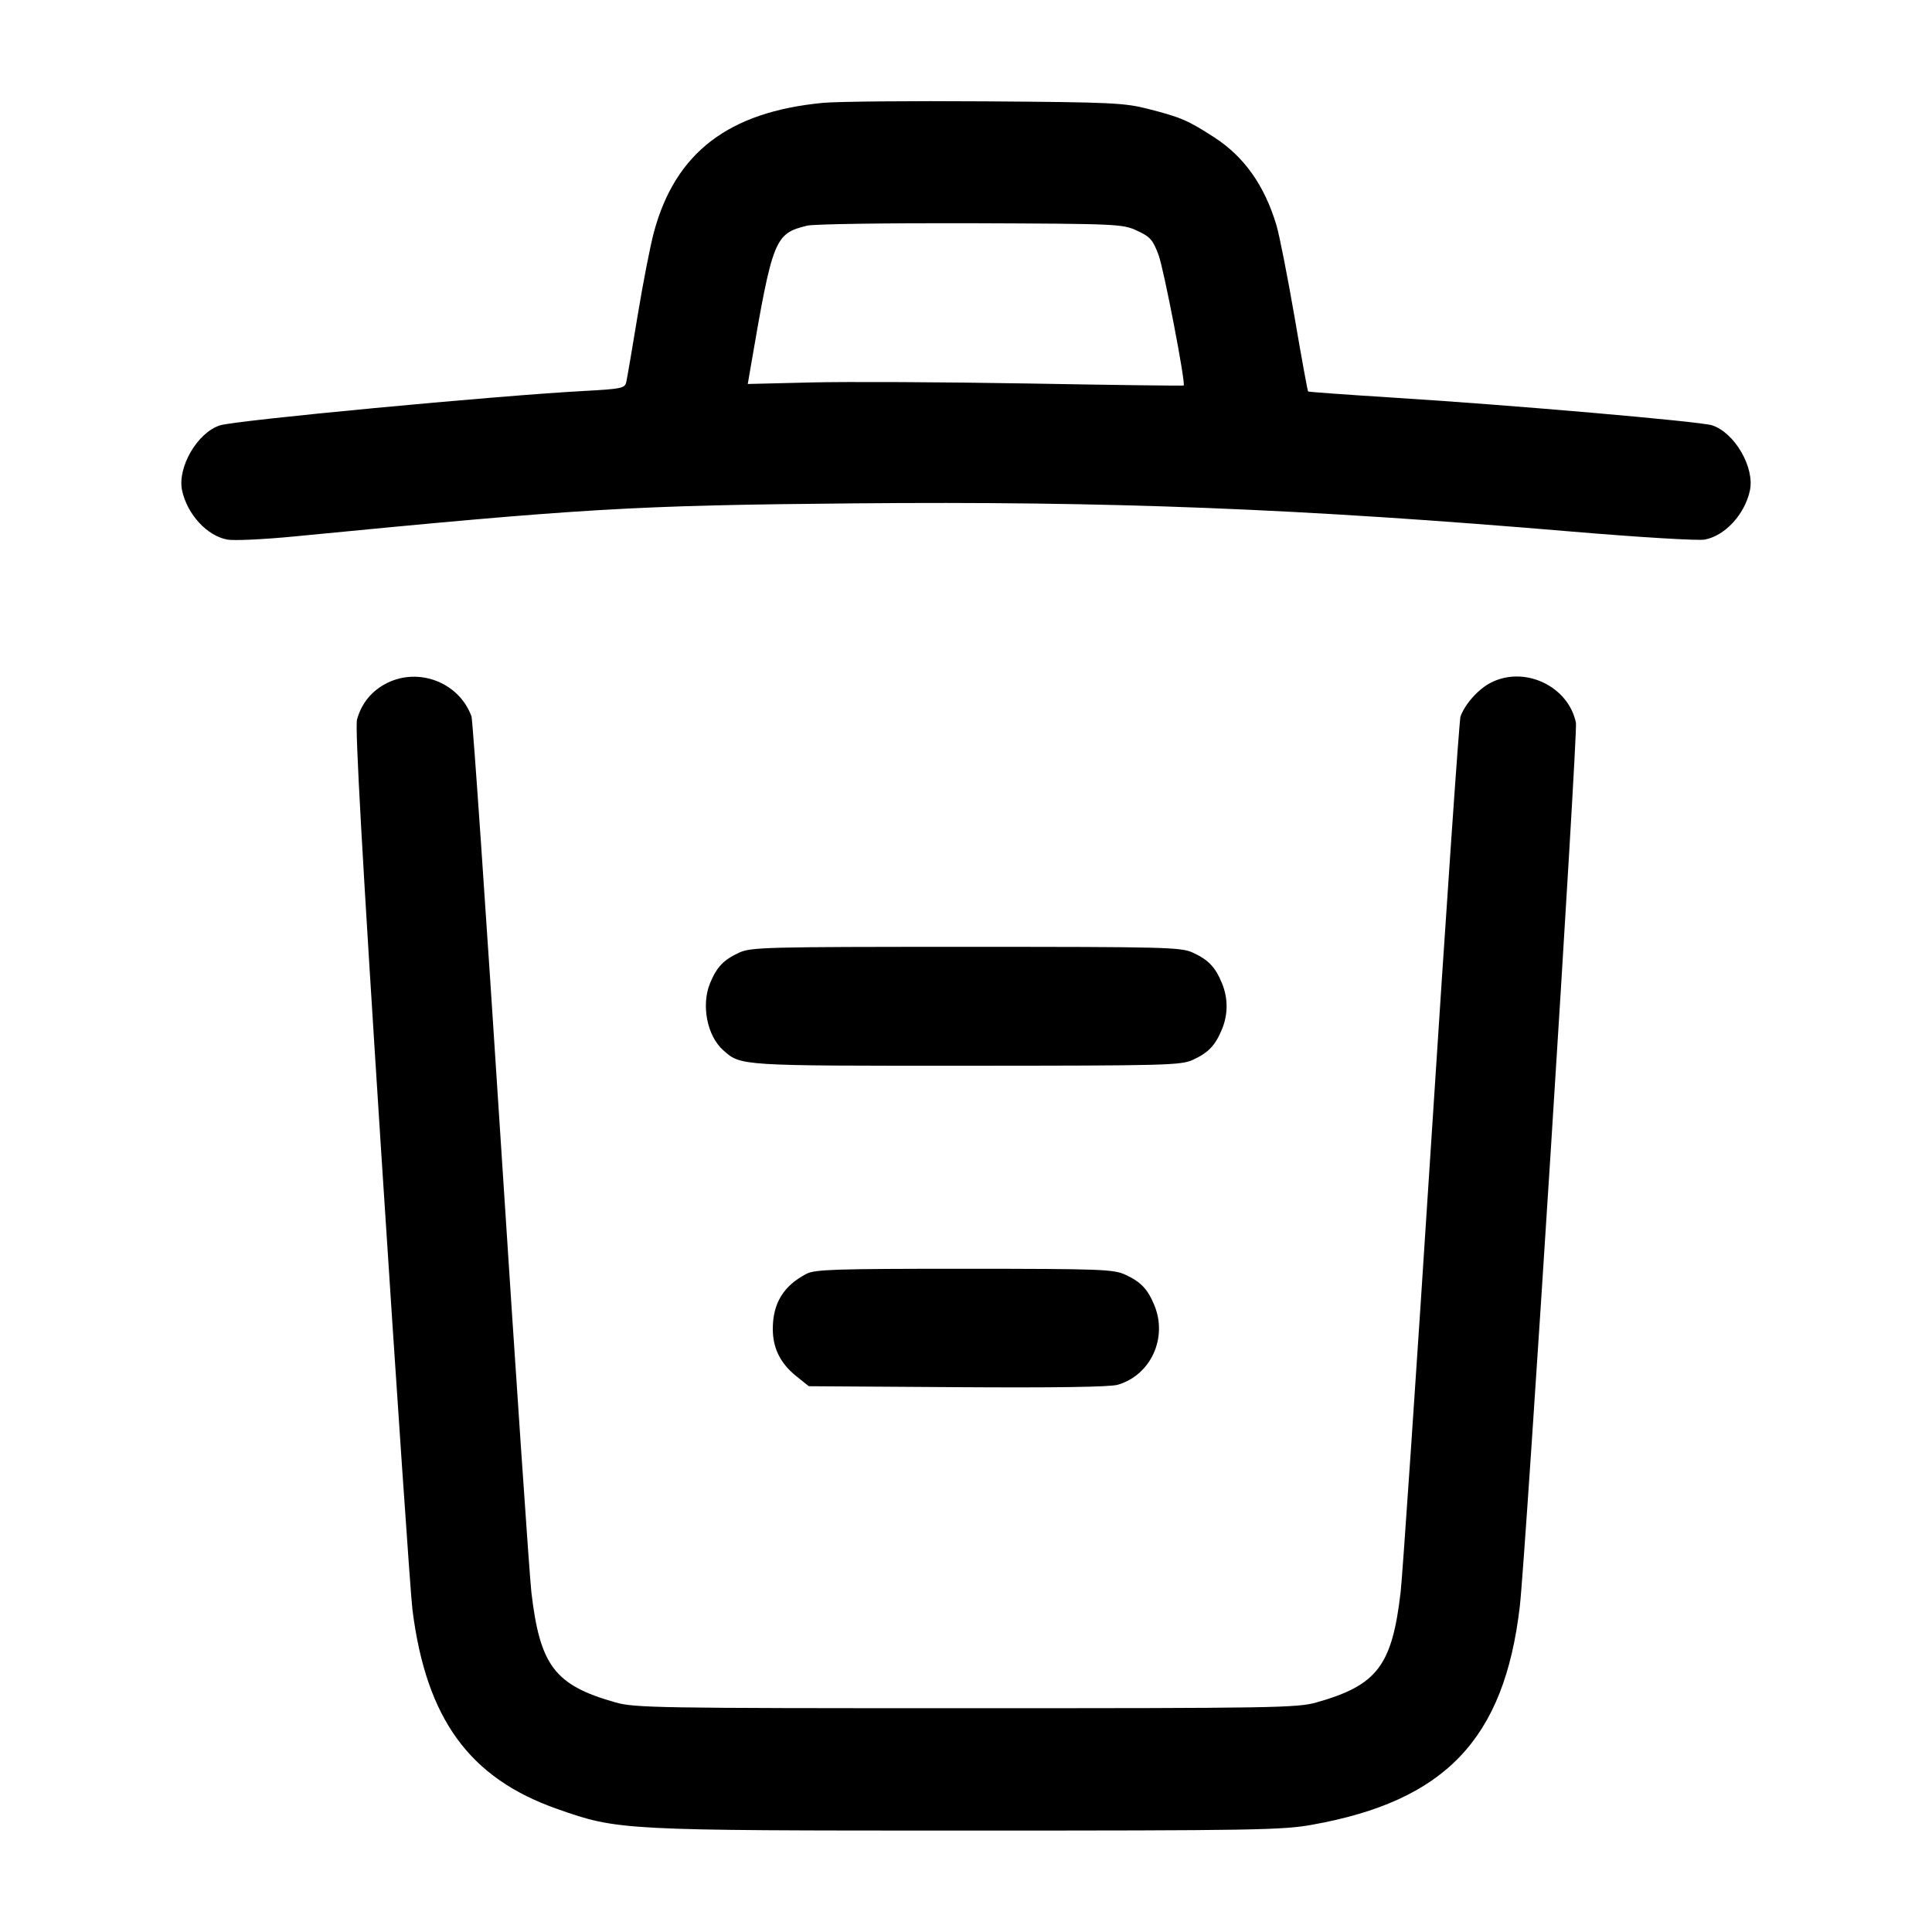 <svg width="24" height="24" viewBox="0 0 24 24" fill="none" xmlns="http://www.w3.org/2000/svg"><path d="M10.220 1.278 C 9.049 1.391,8.391 1.895,8.124 2.881 C 8.079 3.046,7.988 3.513,7.921 3.920 C 7.854 4.327,7.791 4.698,7.780 4.745 C 7.763 4.823,7.726 4.831,7.251 4.857 C 6.154 4.916,2.930 5.221,2.733 5.284 C 2.452 5.373,2.201 5.806,2.262 6.093 C 2.326 6.389,2.571 6.656,2.824 6.703 C 2.903 6.718,3.277 6.701,3.654 6.664 C 7.249 6.314,7.861 6.278,10.600 6.253 C 13.787 6.224,16.144 6.317,19.545 6.605 C 20.362 6.674,21.096 6.718,21.176 6.703 C 21.429 6.656,21.674 6.390,21.738 6.093 C 21.799 5.806,21.548 5.374,21.267 5.283 C 21.115 5.235,18.759 5.030,17.300 4.939 C 16.729 4.903,16.256 4.869,16.250 4.863 C 16.243 4.857,16.167 4.440,16.081 3.936 C 15.994 3.432,15.893 2.921,15.857 2.800 C 15.710 2.307,15.458 1.949,15.088 1.709 C 14.758 1.495,14.670 1.457,14.263 1.353 C 13.966 1.277,13.804 1.270,12.240 1.259 C 11.305 1.252,10.396 1.261,10.220 1.278 M14.126 2.866 C 14.288 2.941,14.321 2.978,14.392 3.167 C 14.458 3.345,14.731 4.761,14.704 4.789 C 14.700 4.794,13.833 4.783,12.778 4.764 C 11.723 4.746,10.507 4.740,10.075 4.751 L 9.289 4.770 9.326 4.555 C 9.598 2.966,9.624 2.900,10.028 2.803 C 10.111 2.783,11.026 2.770,12.060 2.773 C 13.891 2.780,13.945 2.782,14.126 2.866 M4.810 8.484 C 4.620 8.578,4.492 8.734,4.435 8.938 C 4.409 9.035,4.497 10.611,4.739 14.367 C 4.927 17.278,5.100 19.813,5.124 20.000 C 5.295 21.352,5.831 22.089,6.923 22.472 C 7.680 22.738,7.716 22.740,12.020 22.740 C 15.565 22.740,15.934 22.734,16.298 22.668 C 17.954 22.372,18.686 21.604,18.879 19.960 C 18.951 19.354,19.602 9.104,19.577 8.980 C 19.485 8.524,18.939 8.266,18.521 8.480 C 18.366 8.558,18.199 8.745,18.143 8.900 C 18.127 8.944,17.963 11.329,17.778 14.200 C 17.593 17.071,17.422 19.582,17.399 19.780 C 17.292 20.692,17.108 20.934,16.358 21.147 C 16.116 21.216,15.850 21.220,12.000 21.220 C 8.150 21.220,7.884 21.216,7.642 21.147 C 6.892 20.934,6.708 20.692,6.601 19.780 C 6.578 19.582,6.407 17.071,6.222 14.200 C 6.037 11.329,5.873 8.944,5.857 8.900 C 5.707 8.483,5.211 8.286,4.810 8.484 M9.180 11.835 C 8.990 11.923,8.904 12.012,8.822 12.210 C 8.708 12.483,8.783 12.869,8.986 13.048 C 9.203 13.241,9.184 13.240,12.009 13.239 C 14.496 13.238,14.670 13.234,14.820 13.165 C 15.010 13.077,15.096 12.988,15.178 12.790 C 15.257 12.602,15.257 12.398,15.178 12.210 C 15.096 12.012,15.010 11.923,14.820 11.835 C 14.670 11.766,14.496 11.762,12.000 11.762 C 9.504 11.762,9.330 11.766,9.180 11.835 M10.020 15.823 C 9.733 15.972,9.600 16.189,9.600 16.509 C 9.600 16.748,9.695 16.939,9.894 17.097 L 10.047 17.220 11.894 17.232 C 13.107 17.240,13.790 17.230,13.885 17.202 C 14.296 17.082,14.509 16.618,14.338 16.210 C 14.256 16.012,14.170 15.923,13.980 15.835 C 13.832 15.767,13.680 15.762,11.980 15.761 C 10.390 15.761,10.124 15.769,10.020 15.823 " stroke="none" fill-rule="evenodd" fill="black"></path></svg>
